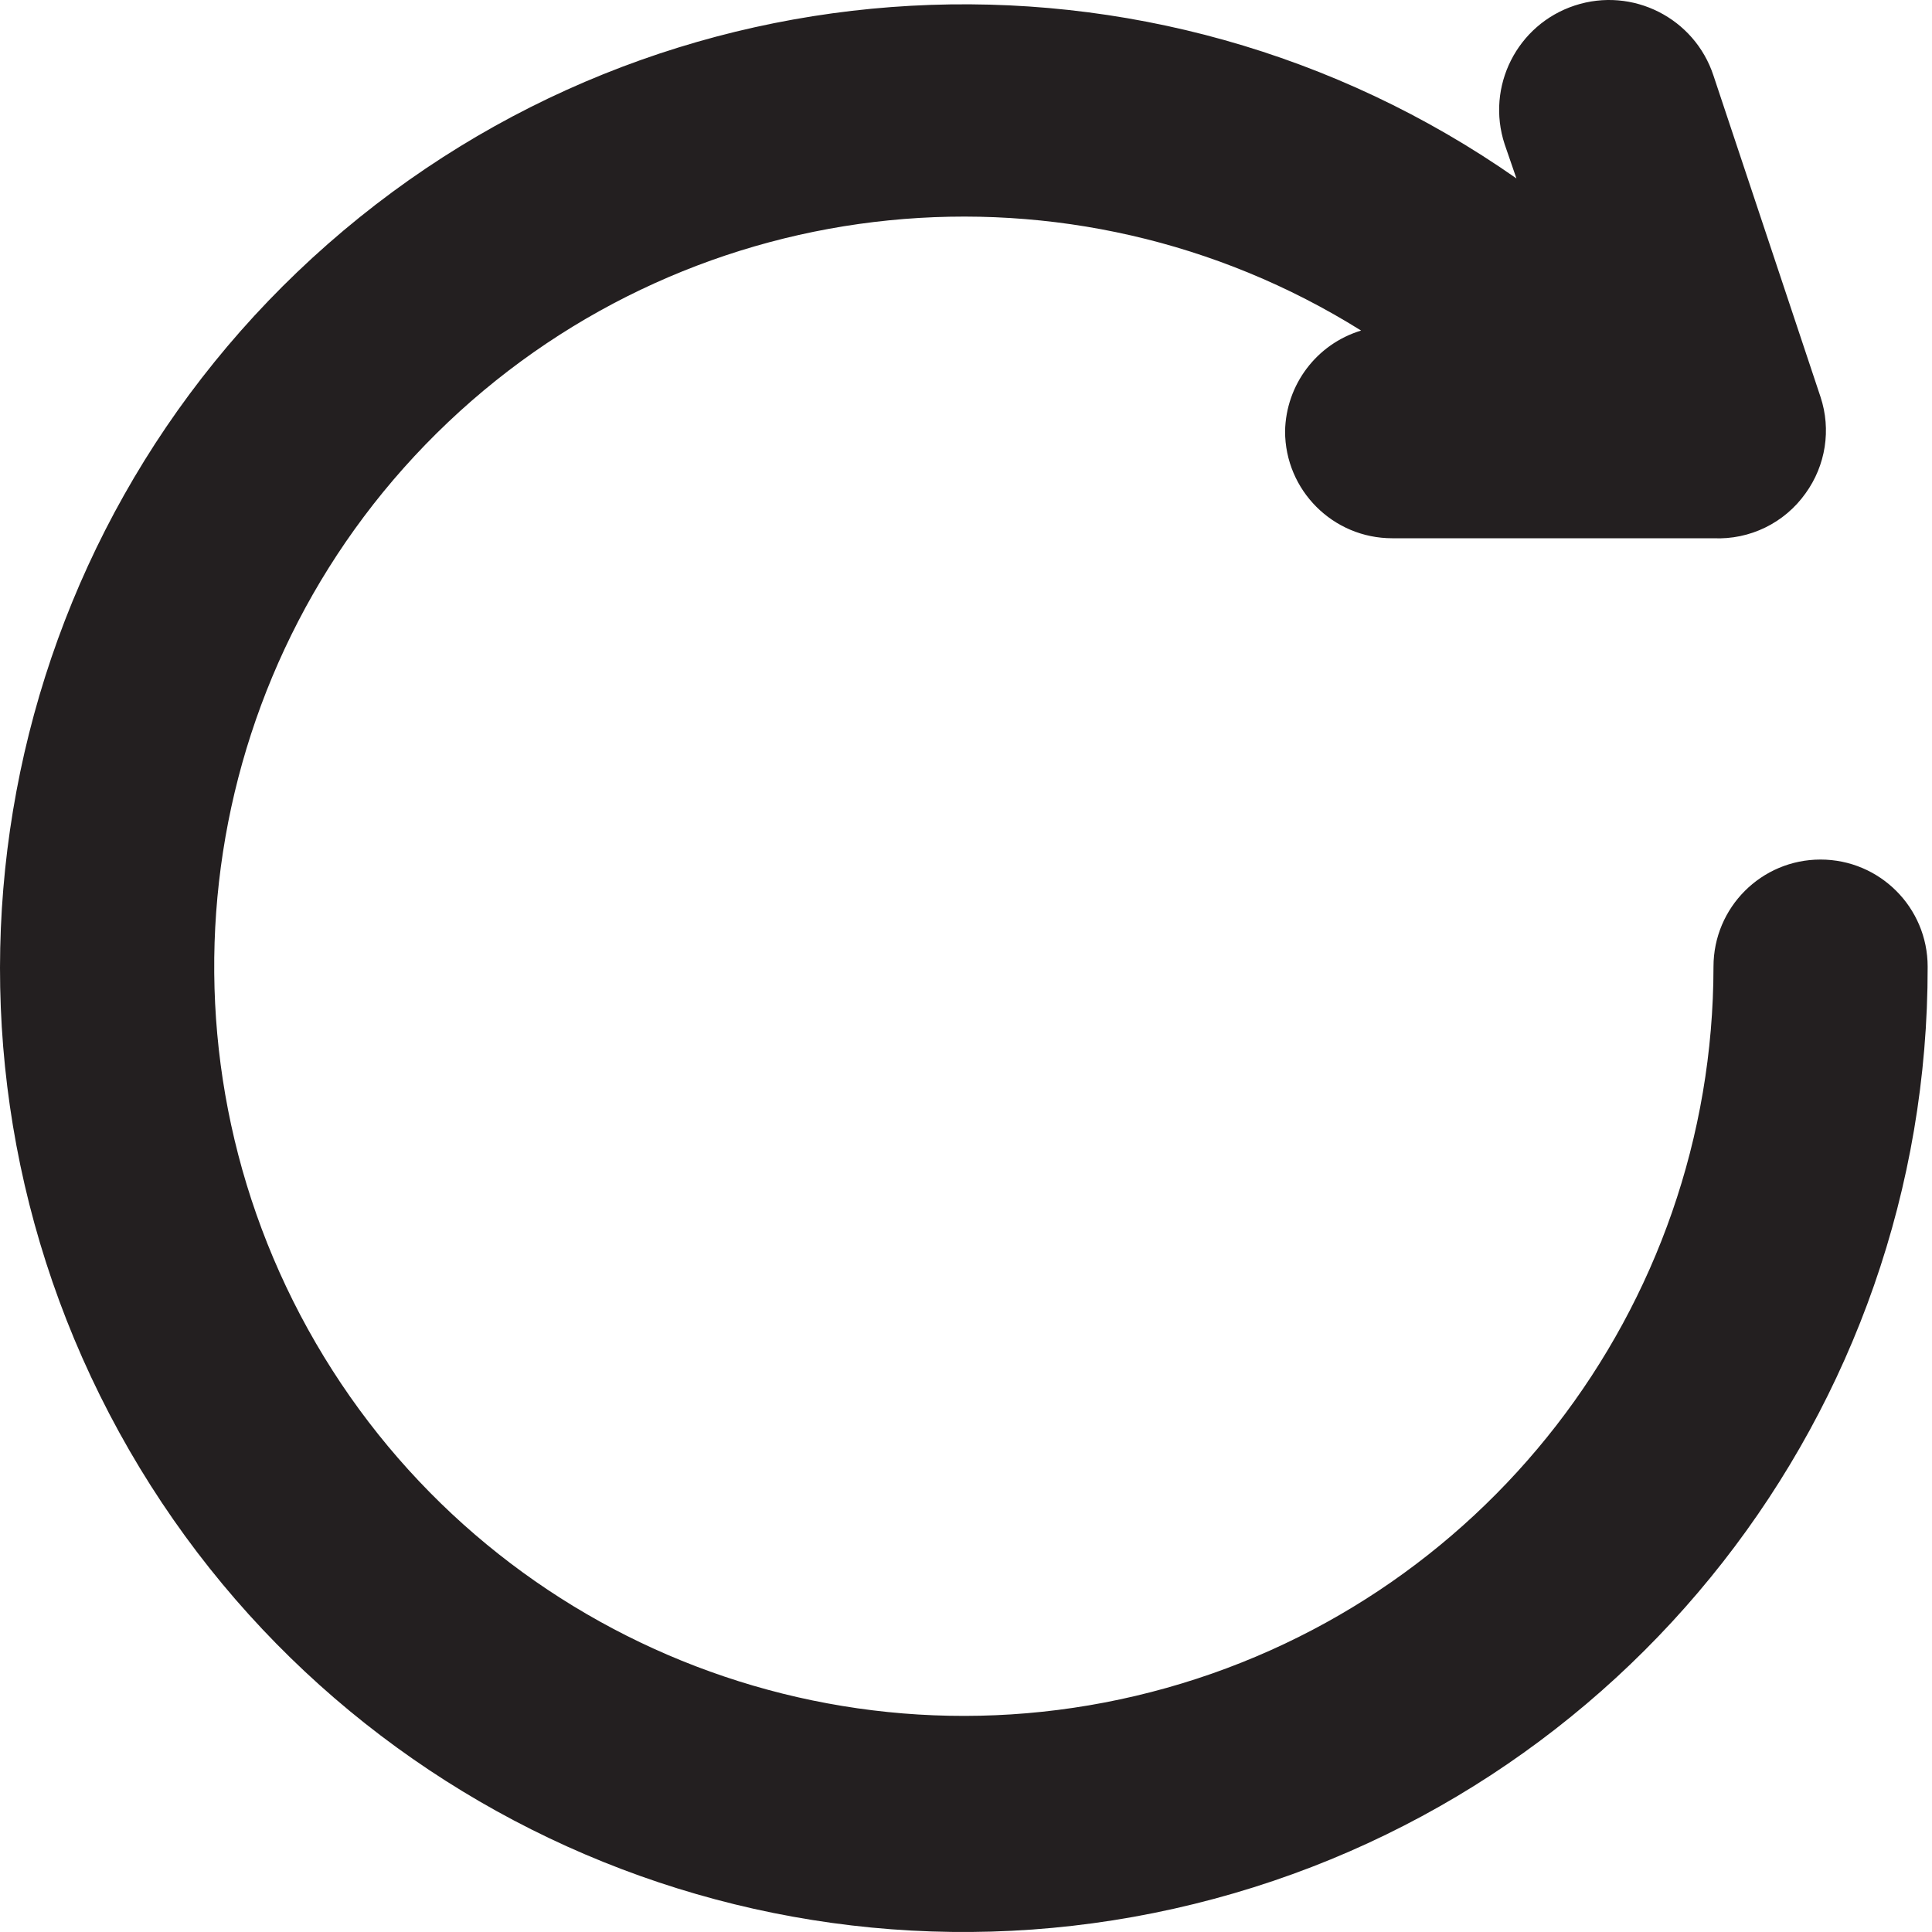 <svg width="20" height="20" viewBox="0 0 20 20" fill="none" xmlns="http://www.w3.org/2000/svg">
<path d="M19.955 10.007C19.962 14.604 16.826 18.612 12.361 19.71C7.896 20.809 3.259 18.713 1.132 14.637C-0.995 10.56 -0.06 5.558 3.395 2.525C6.85 -0.509 11.931 -0.789 15.698 1.847L15.576 1.493C15.38 0.896 15.705 0.253 16.302 0.057C16.899 -0.139 17.542 0.186 17.738 0.783L18.846 4.109C18.958 4.447 18.9 4.818 18.691 5.107C18.473 5.414 18.114 5.589 17.738 5.572H14.412C13.8 5.572 13.303 5.076 13.303 4.464C13.312 3.982 13.63 3.561 14.09 3.422C11.091 1.547 7.203 1.938 4.637 4.372C2.071 6.806 1.476 10.668 3.189 13.762C4.903 16.856 8.492 18.4 11.917 17.516C15.342 16.632 17.736 13.543 17.738 10.007C17.738 9.394 18.234 8.898 18.846 8.898C19.458 8.898 19.955 9.394 19.955 10.007Z" fill="#231F20"/>
</svg>
